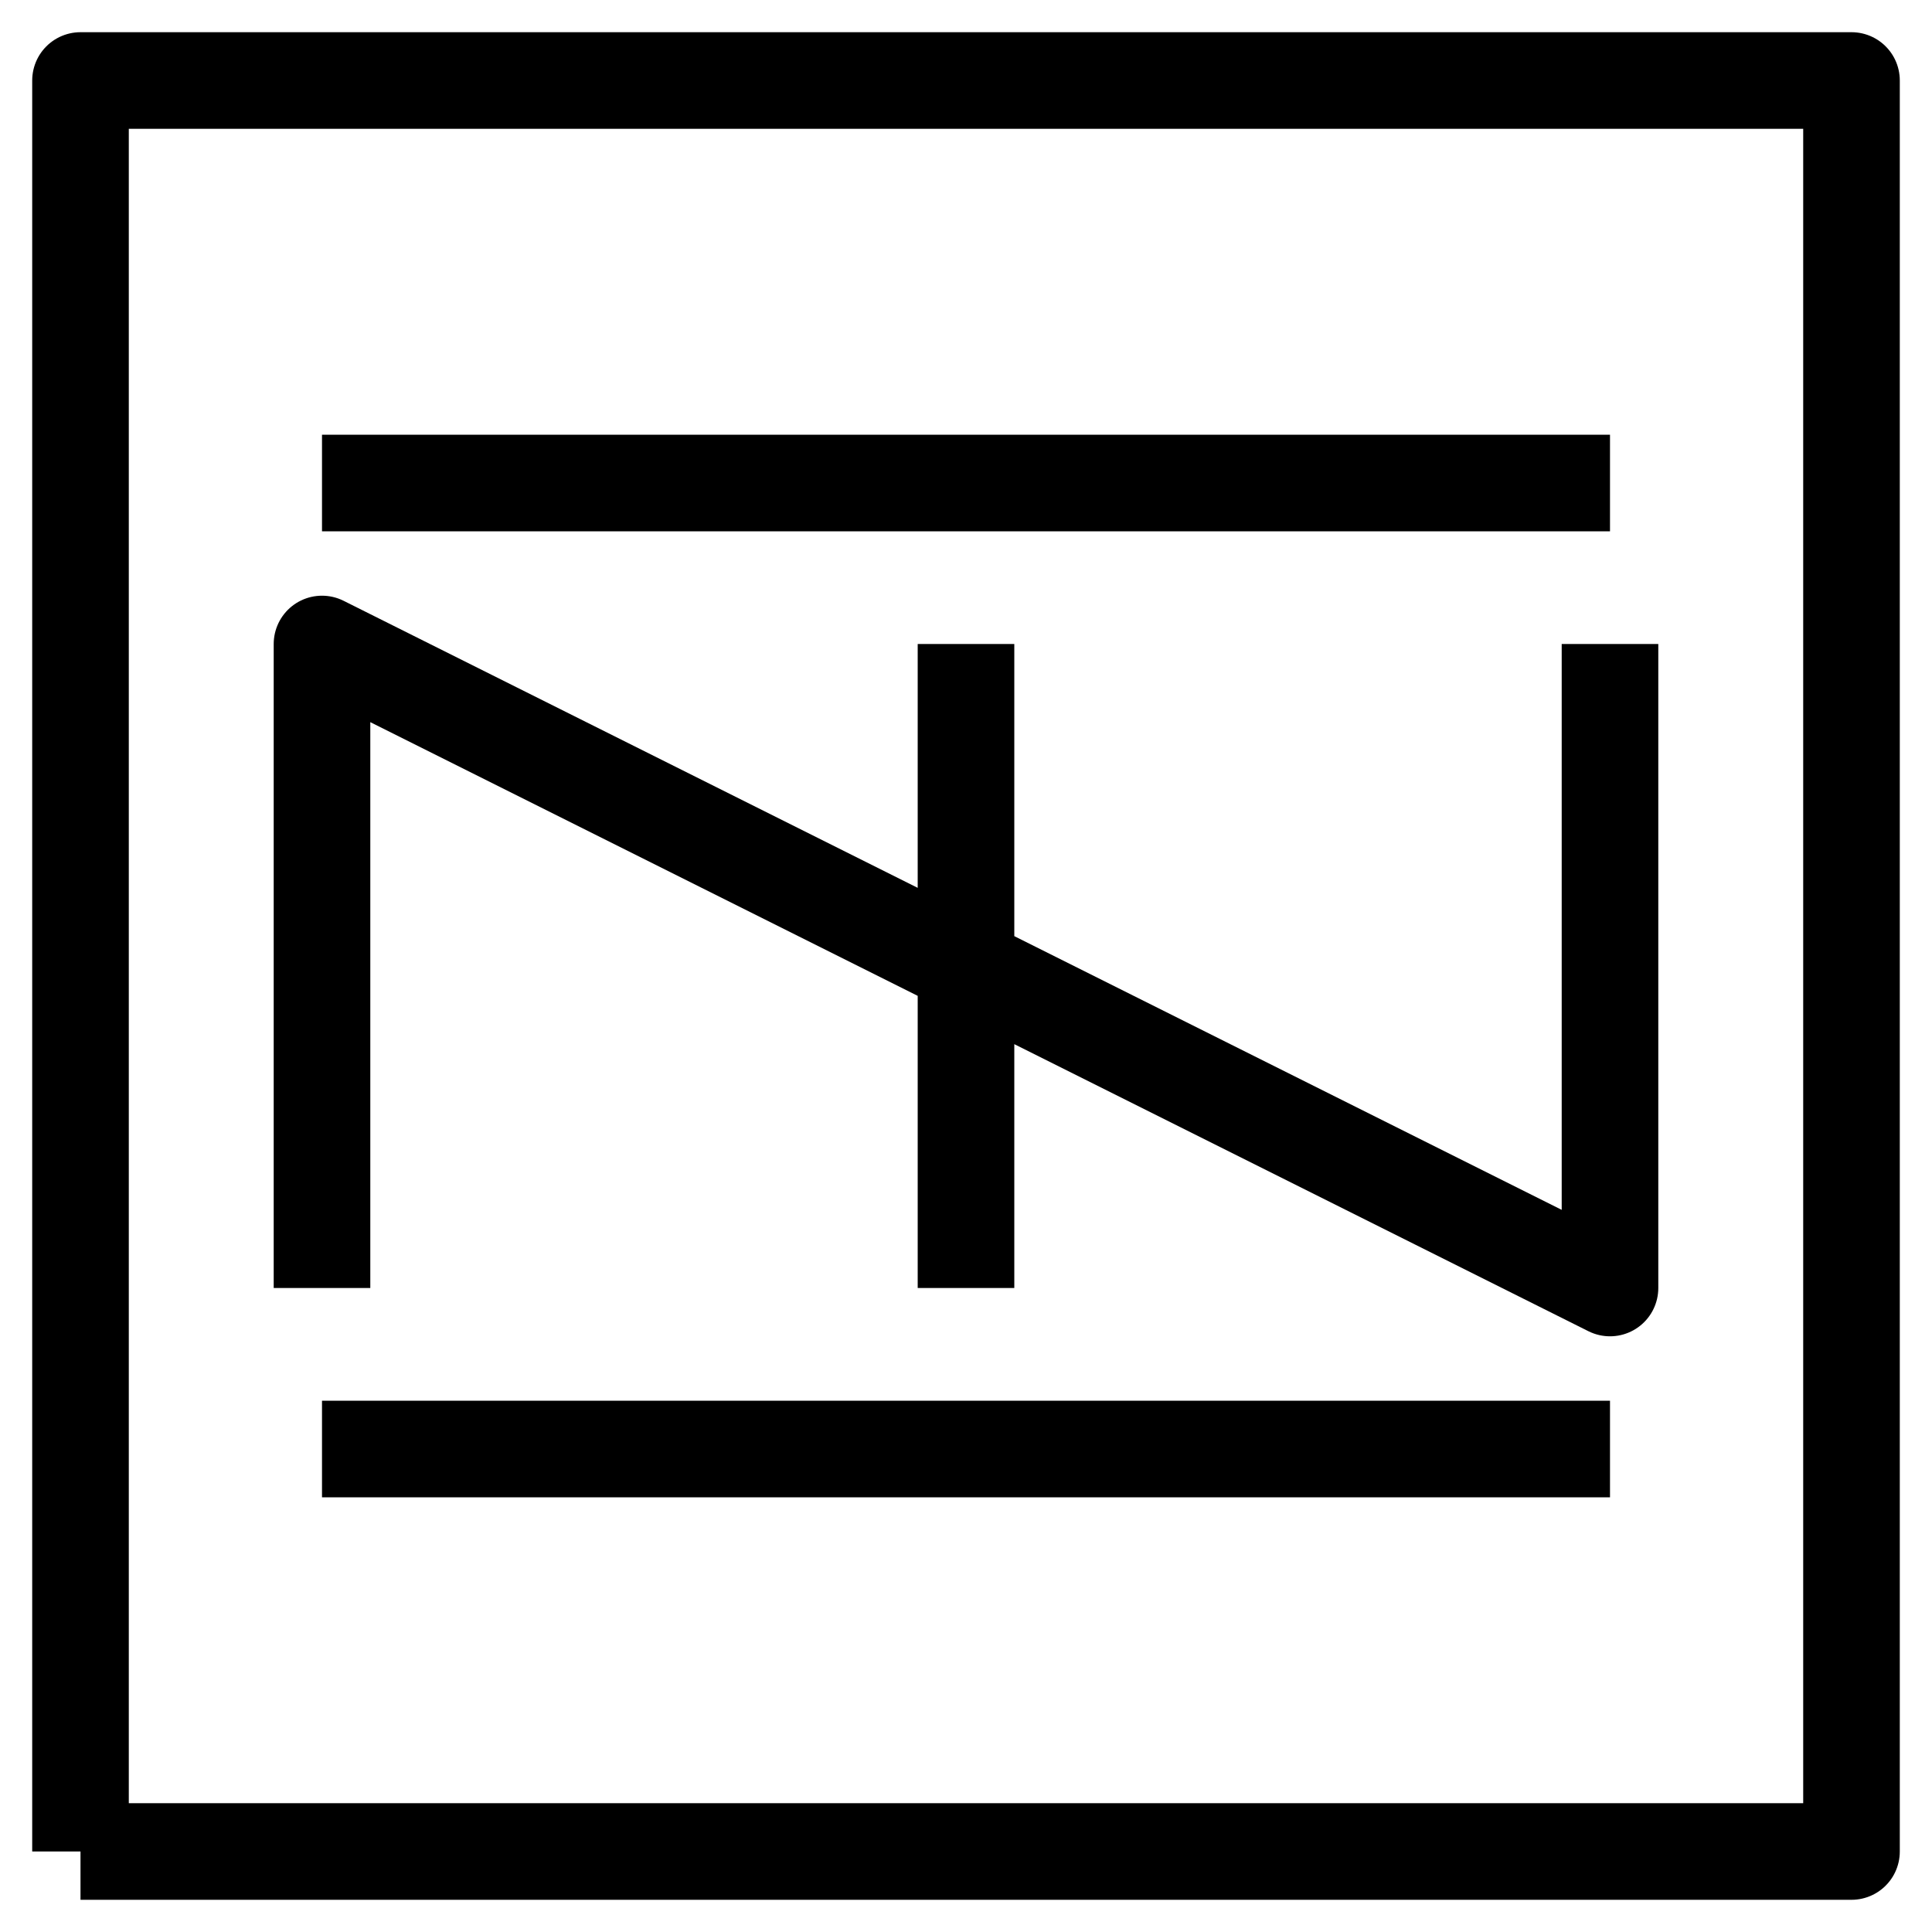 <svg xmlns="http://www.w3.org/2000/svg" baseProfile="full" version="1.1" width="360px" height="360px" style="fill: none; width: 360px; height: 360px;">
    <path d="" style="stroke-width: 10; stroke-linecap: round; stroke-linejoin: round; stroke: rgb(204, 204, 204); fill: none;"/>
    <path d="" style="stroke-width: 10; stroke-linecap: round; stroke-linejoin: round; stroke: rgb(153, 153, 153); fill: none;"/>
    <path d="M15,345 L15,345 L15,345 L15,15 L345,15 L345,345 L15,345 M60,240 L60,240 L60,120 L300,240 L300,120 M180,240 L180,240 L180,120 M60,90 L60,90 L300,90 M60,270 L60,270 L300,270 " style="stroke-width: 18; stroke-linecap: butt; stroke-linejoin: round; stroke: rgb(0, 0, 0); fill: none;"/>
</svg>
